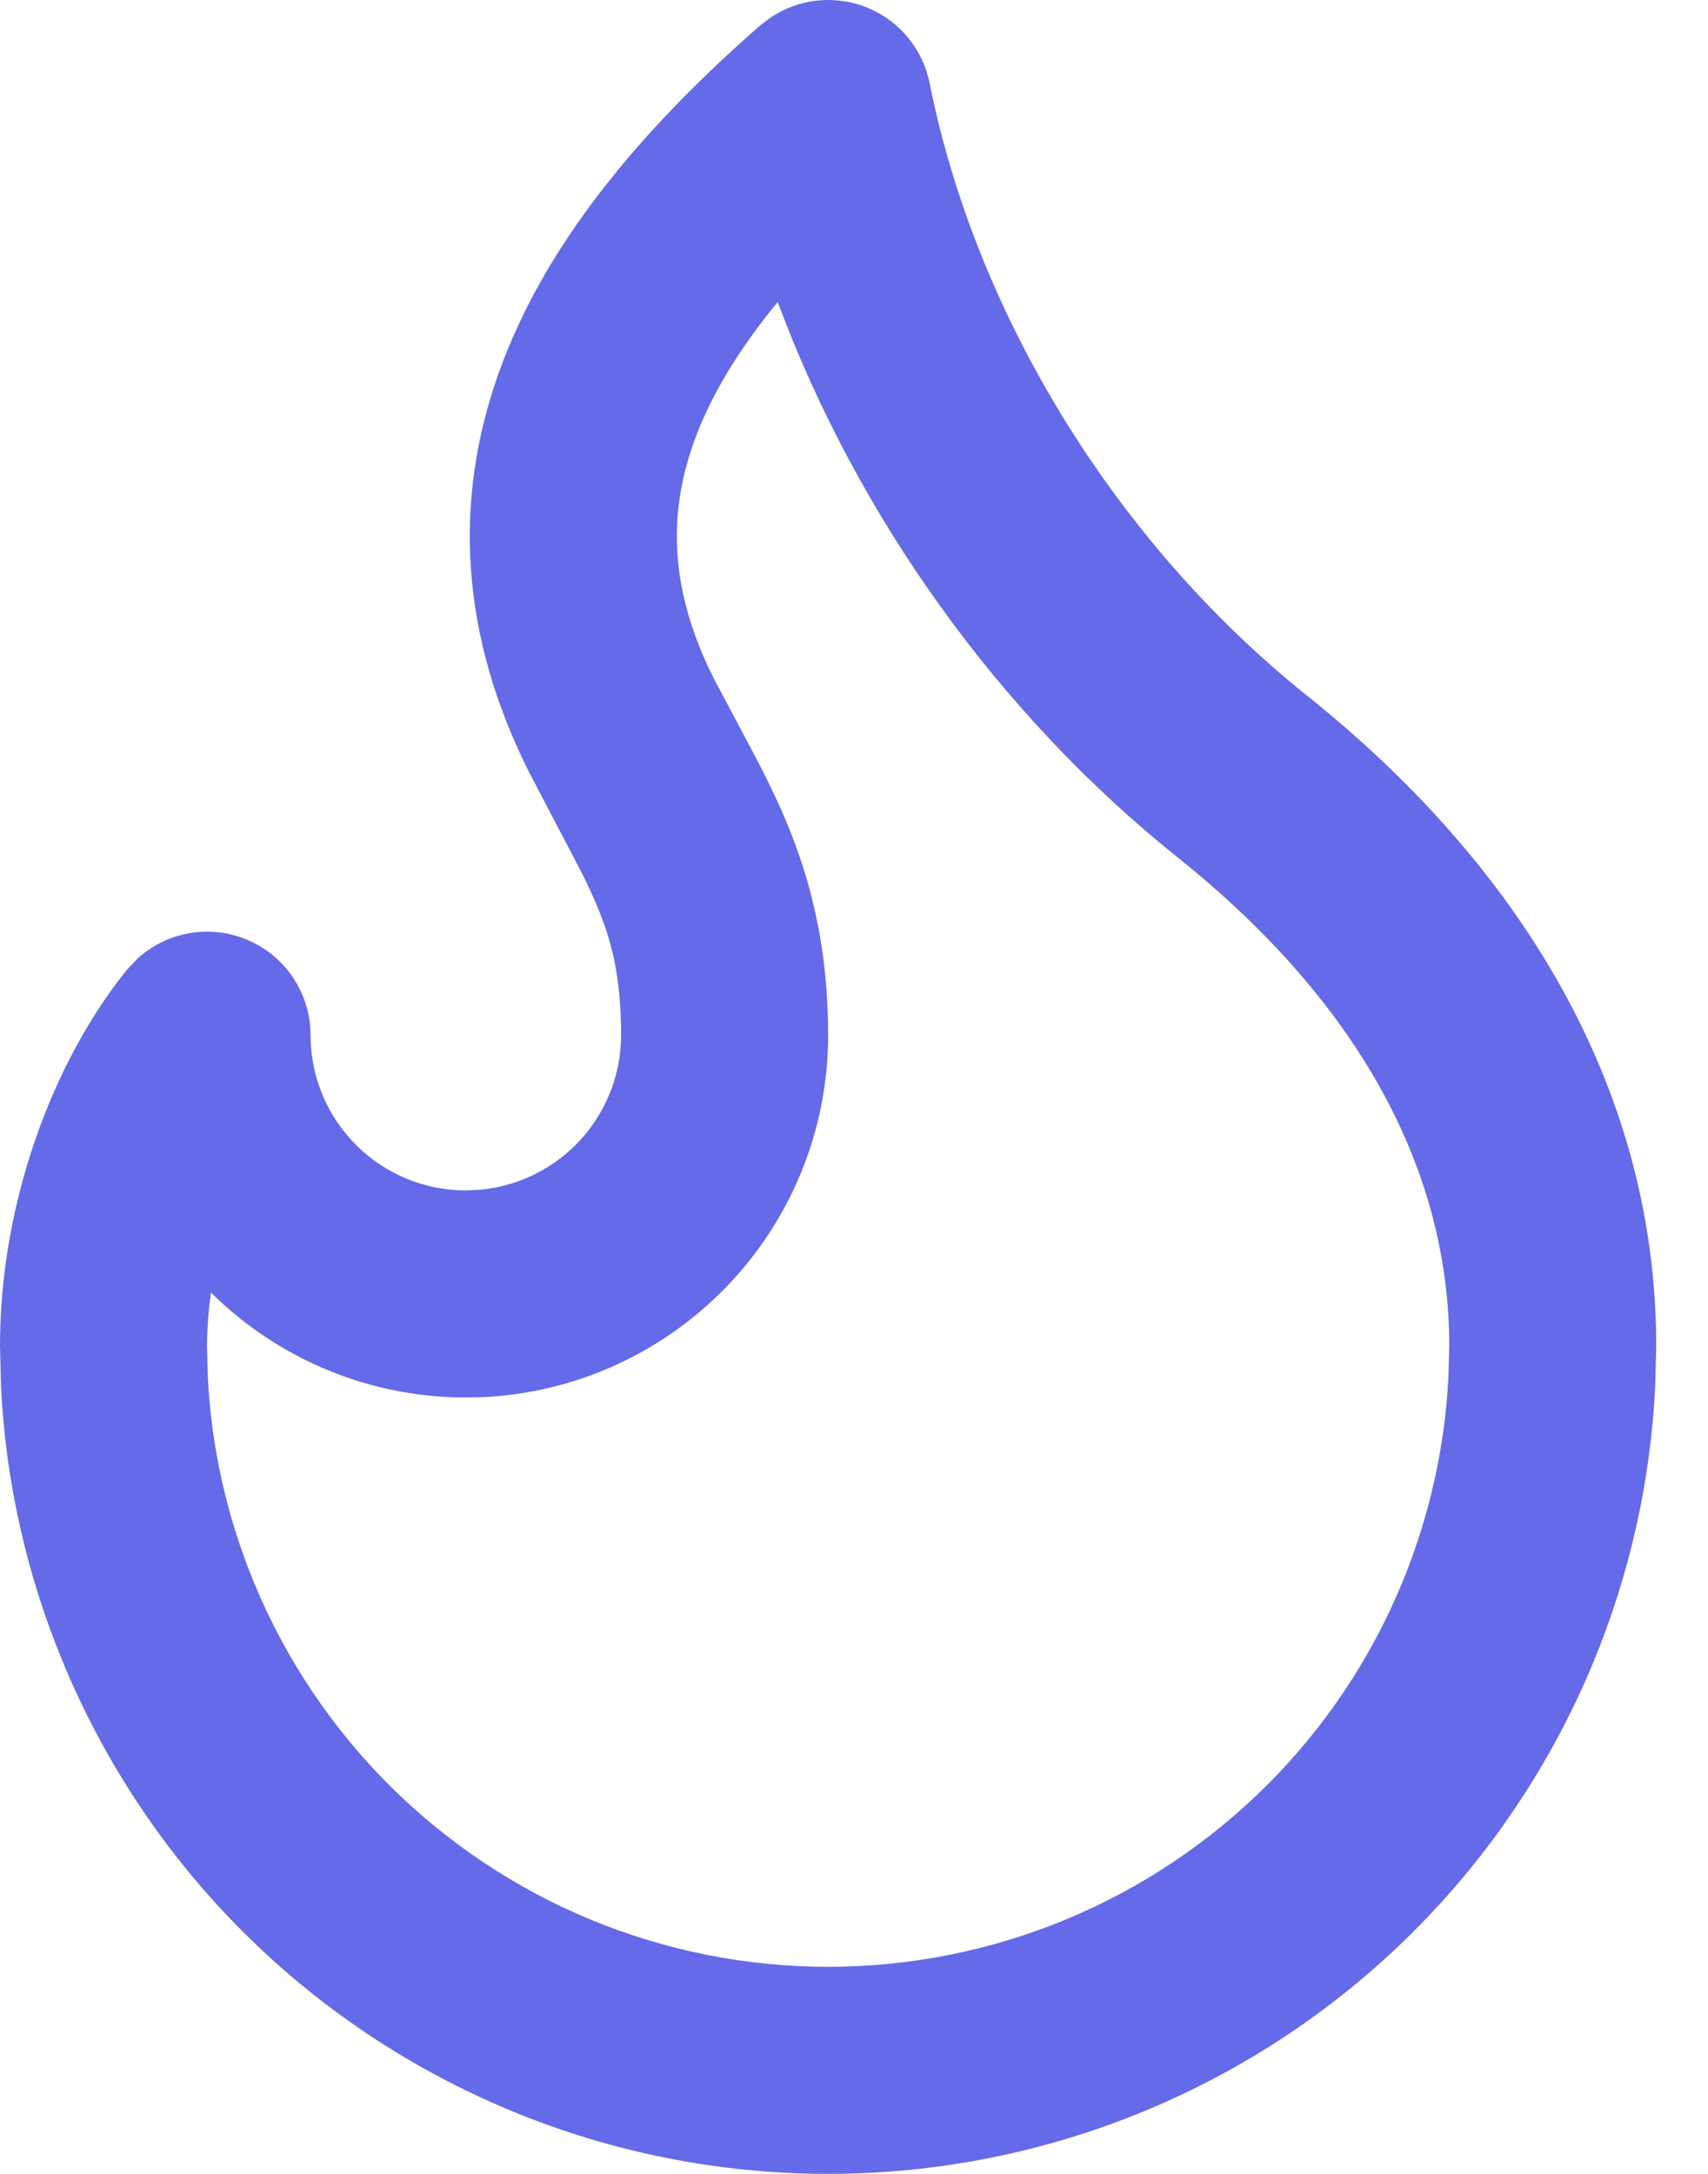 <svg width="22" height="28" viewBox="0 0 22 28" fill="none" xmlns="http://www.w3.org/2000/svg">
<path d="M0 17.333C0 15.502 0.675 13.684 1.628 12.499L1.771 12.347C2.129 12.021 2.642 11.911 3.109 12.076C3.643 12.263 4 12.768 4 13.333C4 13.864 4.211 14.372 4.586 14.747C4.961 15.123 5.47 15.333 6 15.333L6.198 15.323C6.656 15.277 7.086 15.075 7.414 14.747C7.789 14.372 8 13.864 8 13.333C8 12.253 7.751 11.723 7.31 10.892L6.807 9.93C5.94 8.196 5.825 6.466 6.431 4.783C7.015 3.162 8.227 1.697 9.789 0.33L9.93 0.223C10.271 -0.004 10.701 -0.063 11.095 0.07C11.546 0.223 11.88 0.605 11.974 1.072C12.576 4.085 14.401 7.013 16.833 8.958C19.739 11.283 21.333 14.173 21.333 17.333L21.32 17.858C21.26 19.08 20.99 20.283 20.521 21.415C19.985 22.709 19.2 23.886 18.209 24.876C17.219 25.867 16.043 26.651 14.749 27.188C13.454 27.724 12.067 28 10.667 28C9.266 28 7.879 27.724 6.585 27.188C5.291 26.651 4.114 25.867 3.124 24.876C2.133 23.886 1.349 22.709 0.813 21.415C0.343 20.283 0.073 19.08 0.013 17.858L0 17.333ZM10.667 13.333C10.667 14.571 10.175 15.758 9.299 16.633C8.479 17.453 7.385 17.938 6.232 17.995L6 18C4.77 18 3.591 17.514 2.717 16.648C2.687 16.874 2.667 17.103 2.667 17.333L2.676 17.727C2.721 18.643 2.924 19.545 3.276 20.395C3.678 21.365 4.268 22.247 5.01 22.99C5.753 23.732 6.635 24.322 7.605 24.724C8.576 25.126 9.616 25.333 10.667 25.333C11.717 25.333 12.757 25.126 13.728 24.724C14.698 24.322 15.58 23.732 16.323 22.99C17.066 22.247 17.655 21.365 18.057 20.395C18.409 19.545 18.612 18.643 18.657 17.727L18.667 17.333C18.667 15.161 17.594 12.983 15.167 11.042C12.882 9.214 11.05 6.671 10.017 3.889C9.499 4.521 9.145 5.117 8.94 5.686C8.597 6.64 8.63 7.613 9.193 8.737L9.669 9.633C10.166 10.565 10.667 11.654 10.667 13.333Z" fill="#646AE8"/>
</svg>
